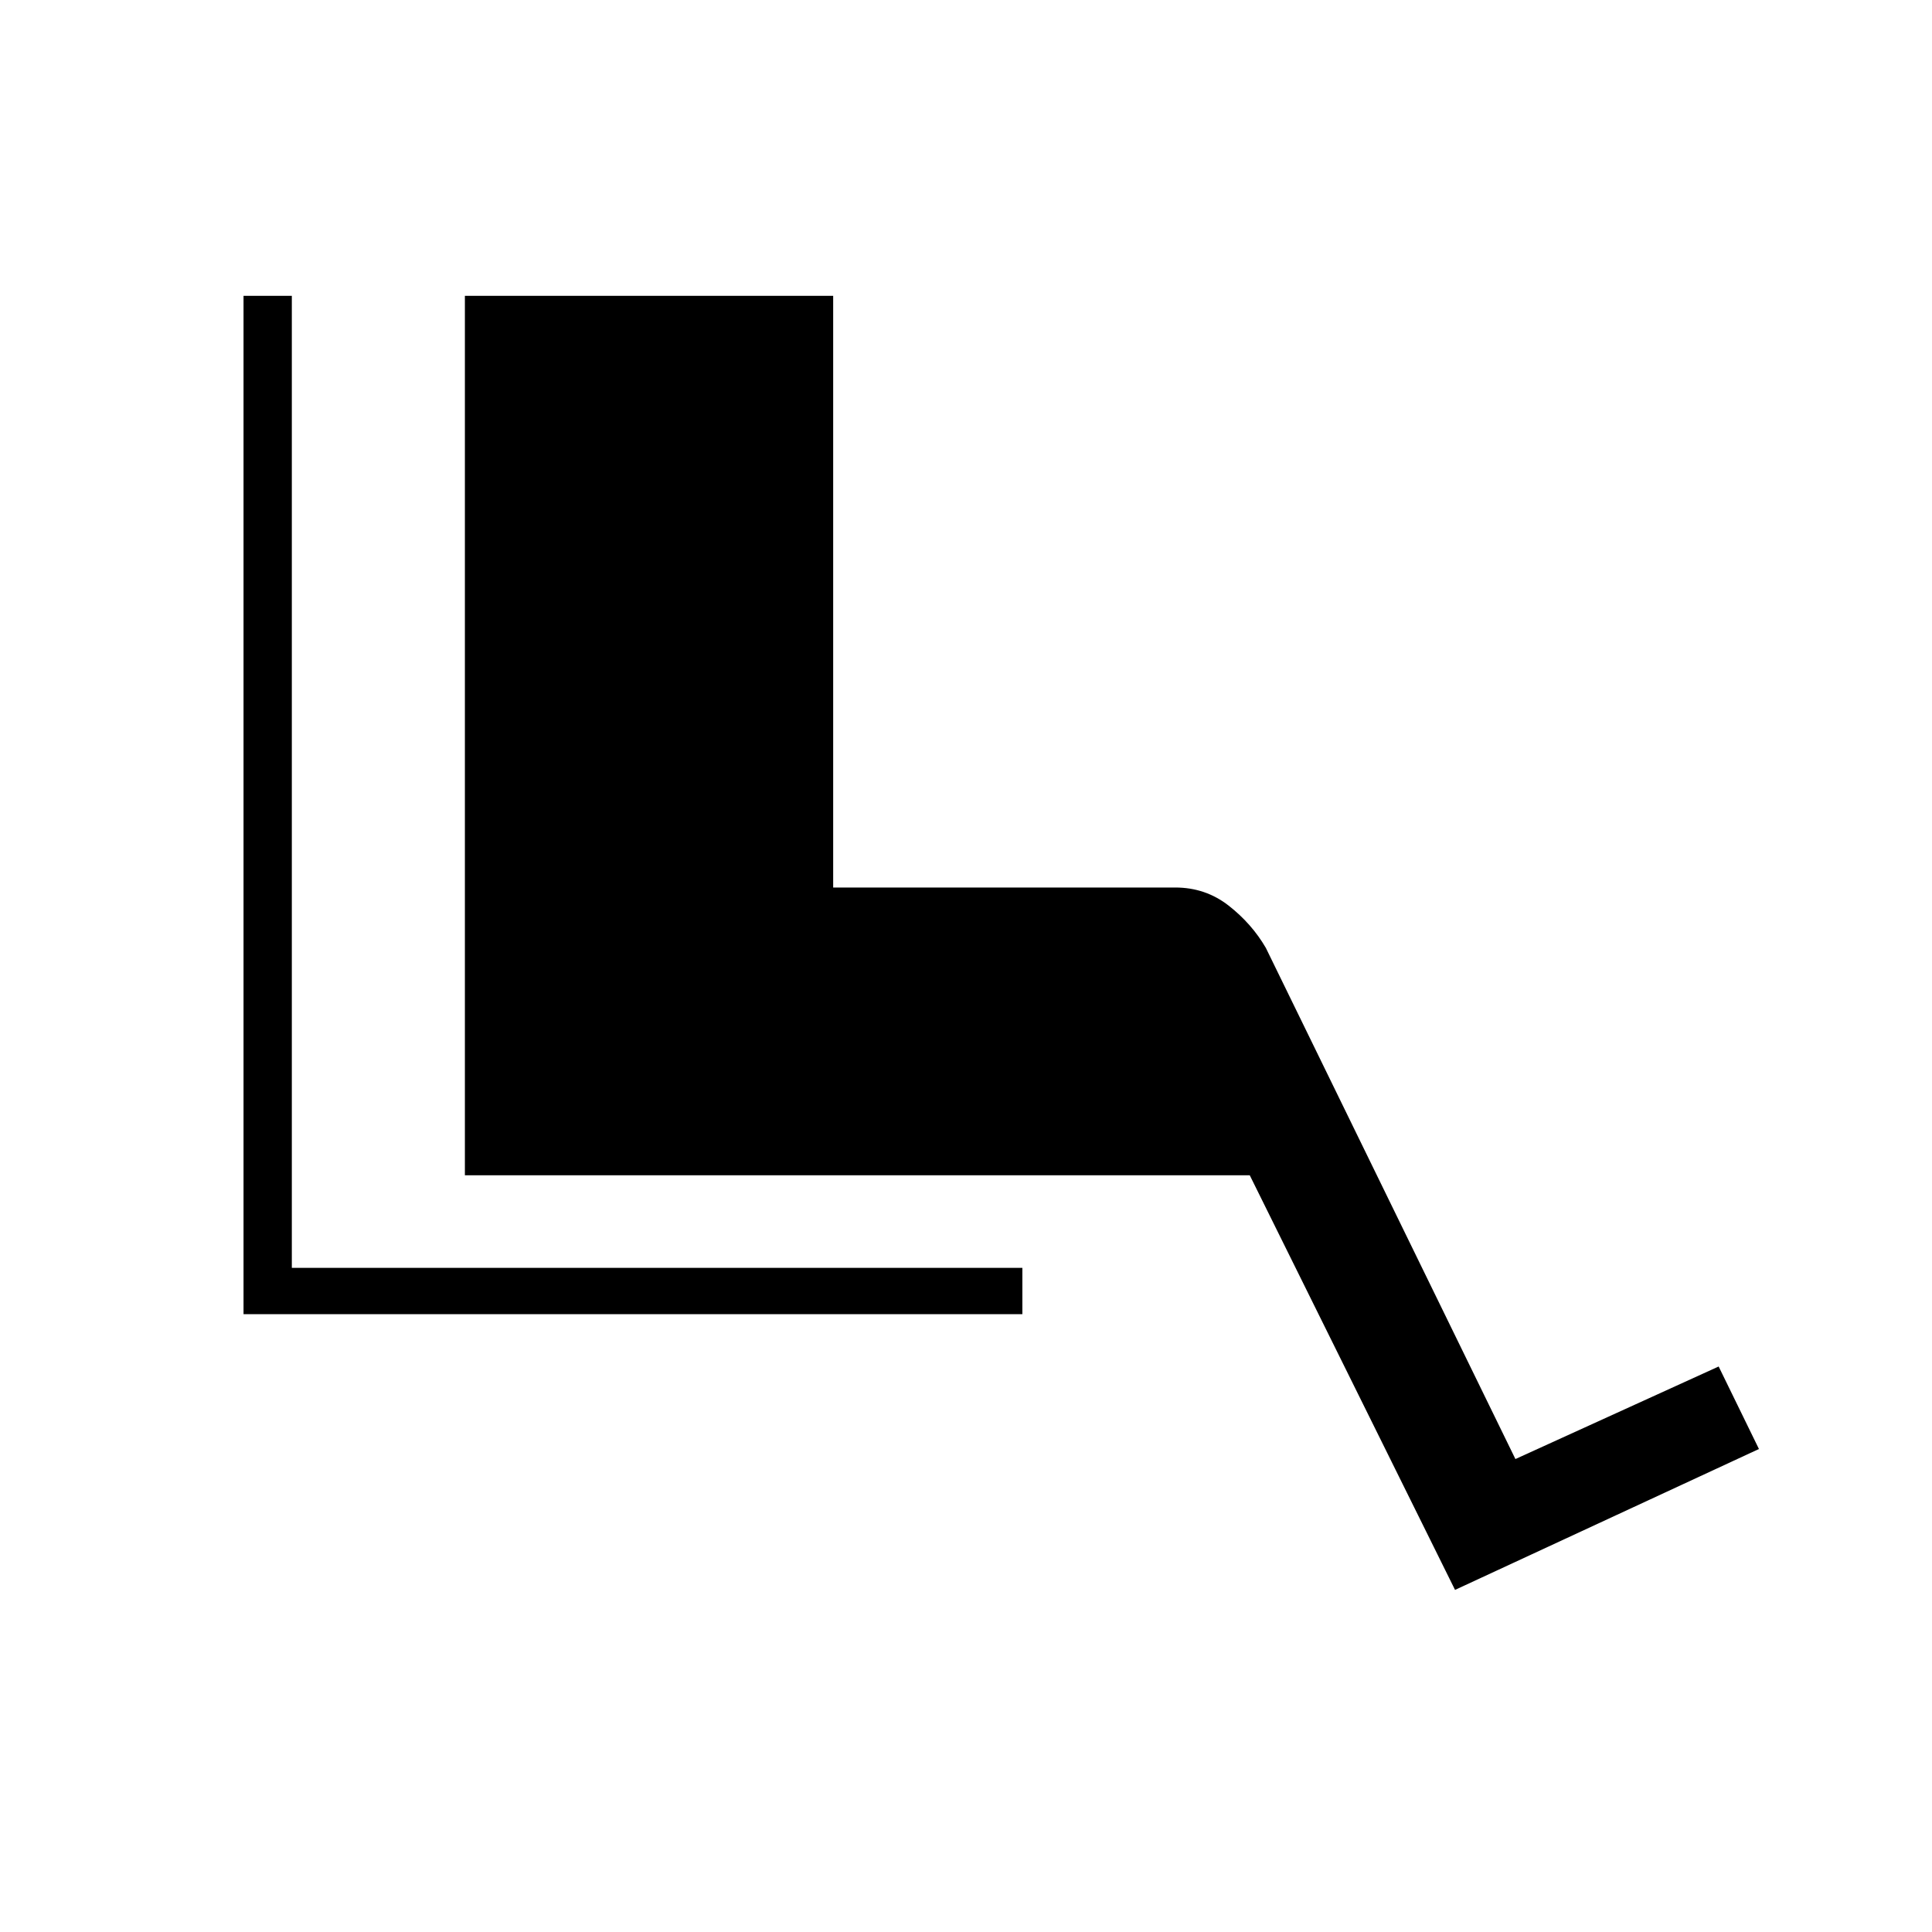 <svg xmlns="http://www.w3.org/2000/svg" height="40" width="40"><path d="M5.042 27.208V6.125H6.042V26.25H21.167V27.208ZM30.125 32.917 25.875 24.333H9.625V6.125H17.25V18.375H24.333Q24.958 18.375 25.438 18.75Q25.917 19.125 26.208 19.625L31.375 30.208L35.583 28.292L36.417 30Z"/></svg>